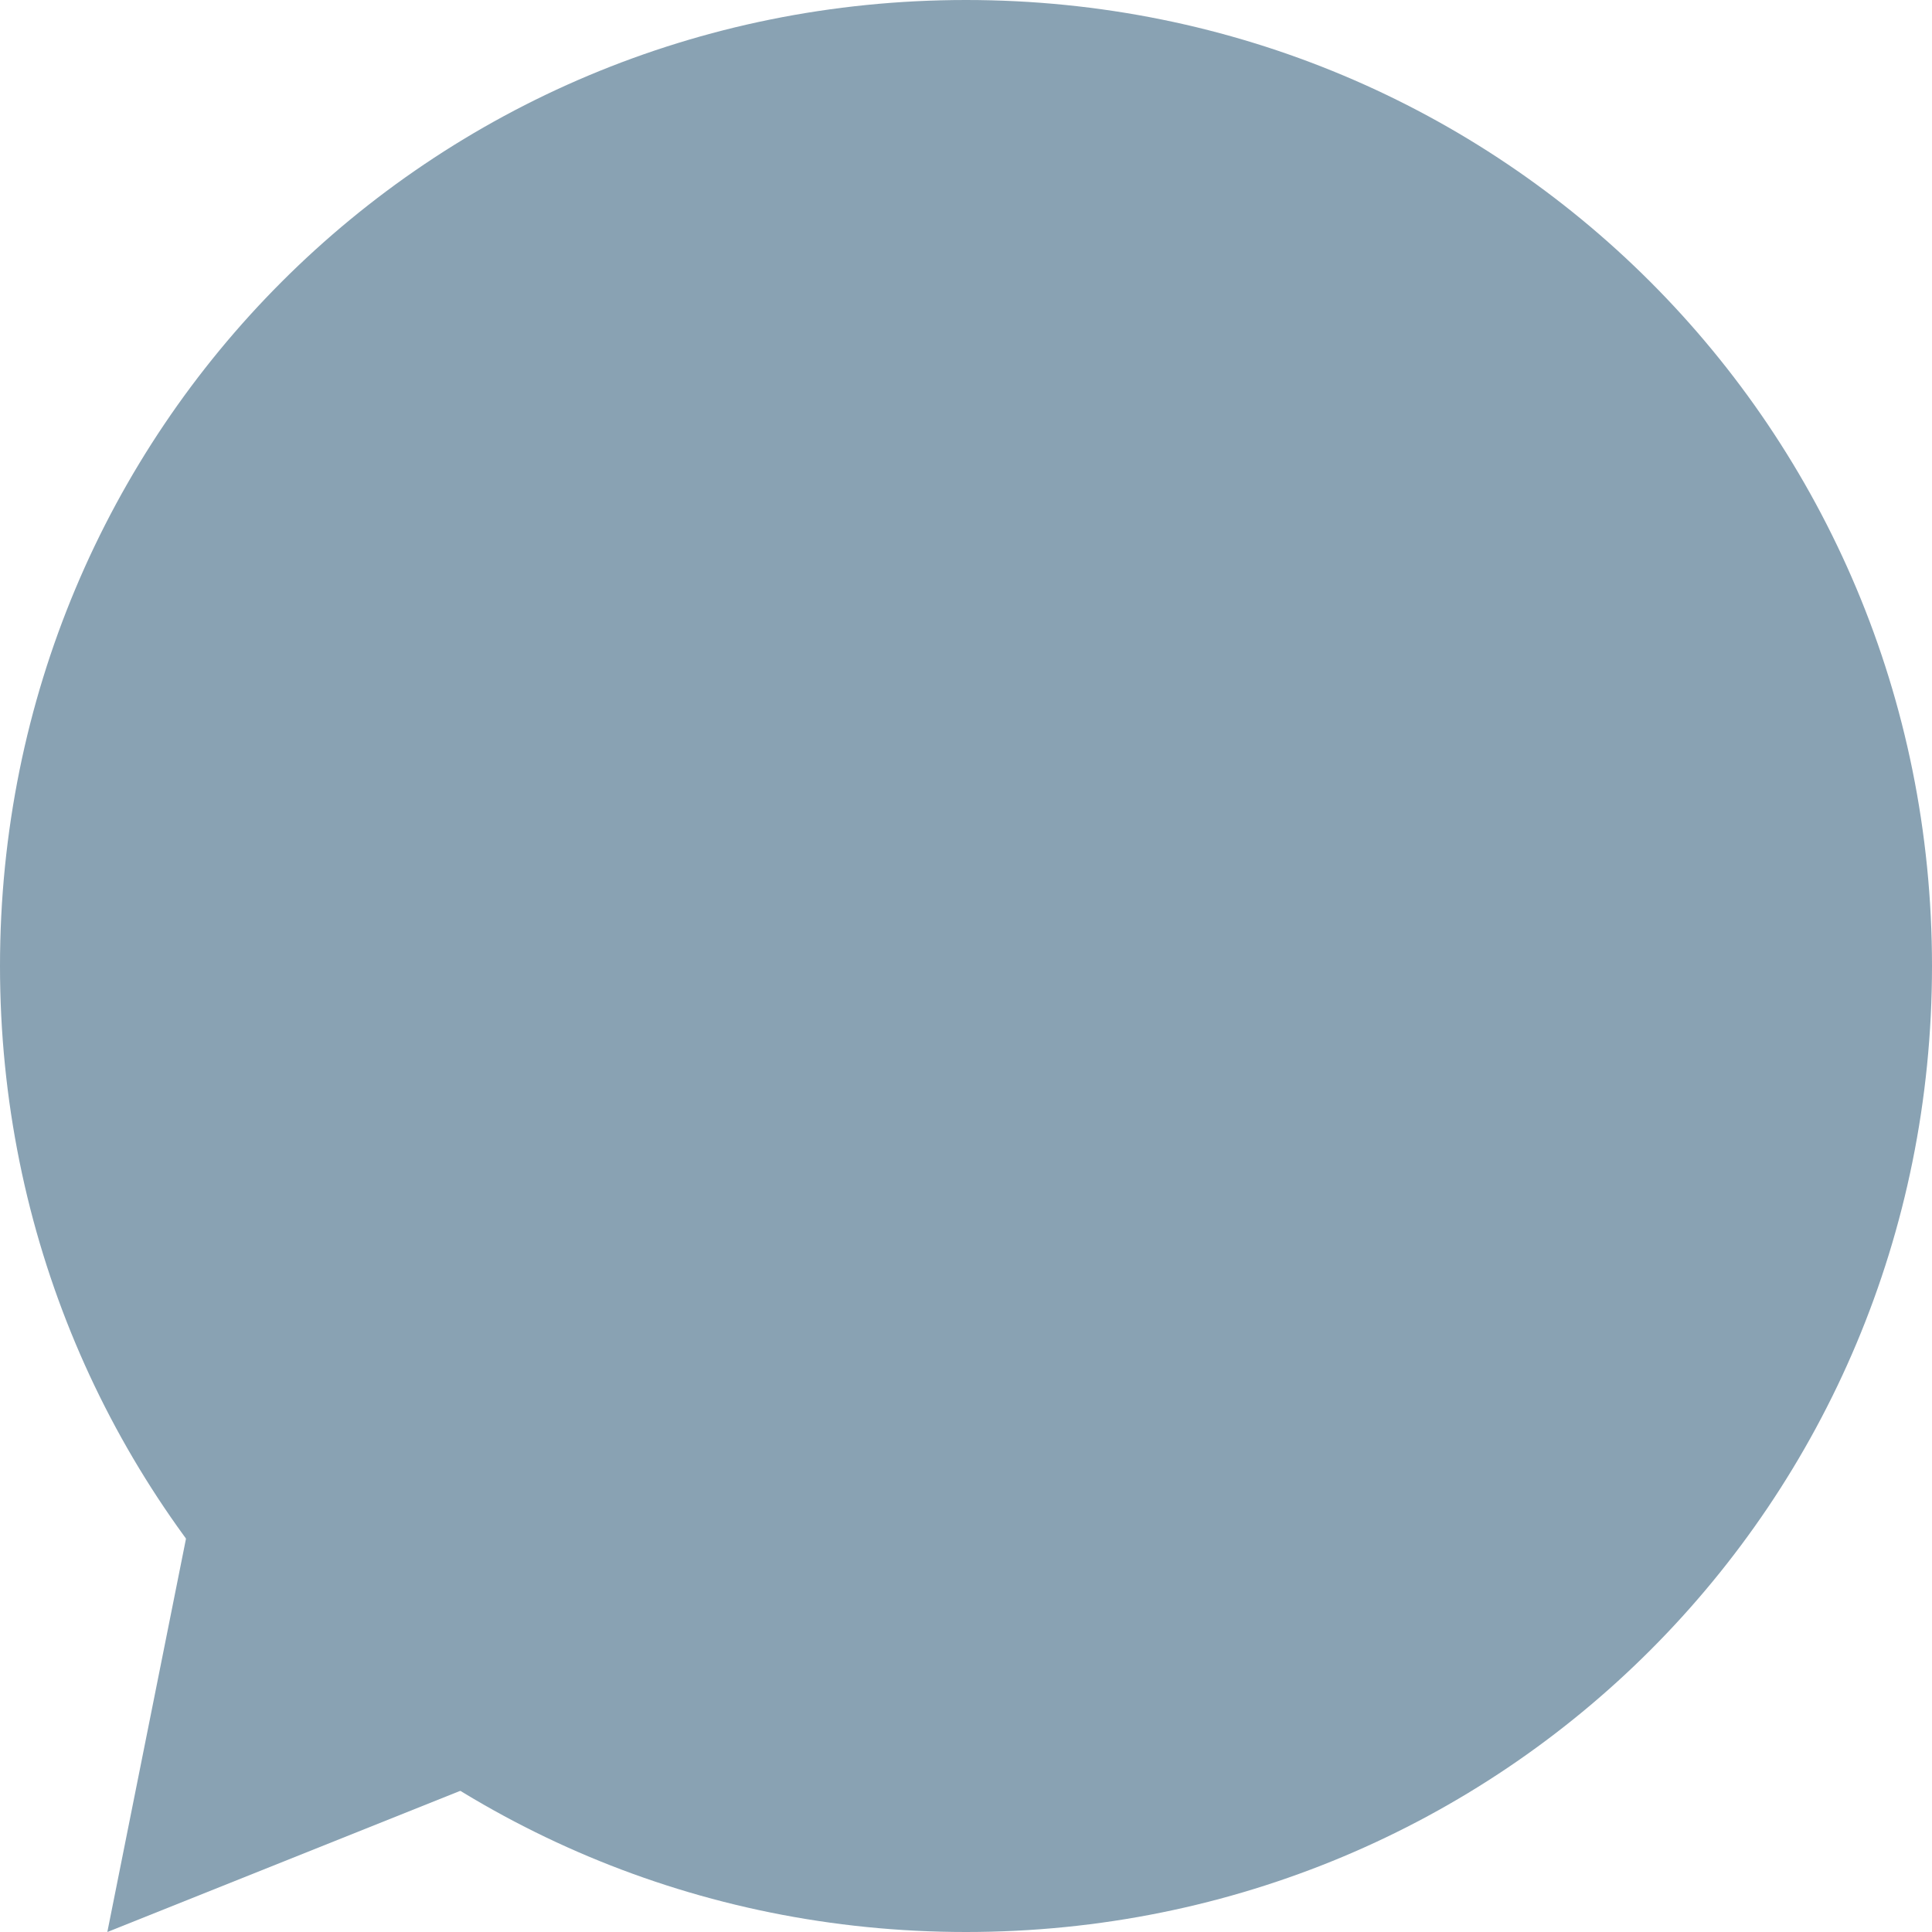<?xml version="1.0" encoding="utf-8"?>
<!-- Generator: Adobe Illustrator 18.0.0, SVG Export Plug-In . SVG Version: 6.00 Build 0)  -->
<!DOCTYPE svg PUBLIC "-//W3C//DTD SVG 1.1//EN" "http://www.w3.org/Graphics/SVG/1.1/DTD/svg11.dtd">
<svg version="1.1" id="Layer_1" xmlns="http://www.w3.org/2000/svg" xmlns:xlink="http://www.w3.org/1999/xlink" x="0px" y="0px"
	 width="18px" height="18px" viewBox="0 0 18 18" enable-background="new 0 0 18 18" xml:space="preserve">
<g>
	<path fill="#89A2B3" d="M9,18L9,18c-5,0-9-4-9-9v0c0-5,4-9,9-9h0c5,0,9,4,9,9v0C18,14,14,18,9,18z"/>
</g>
<polygon fill="#89A2B3" points="2,13 1,18 6,16 "/>
</svg>
